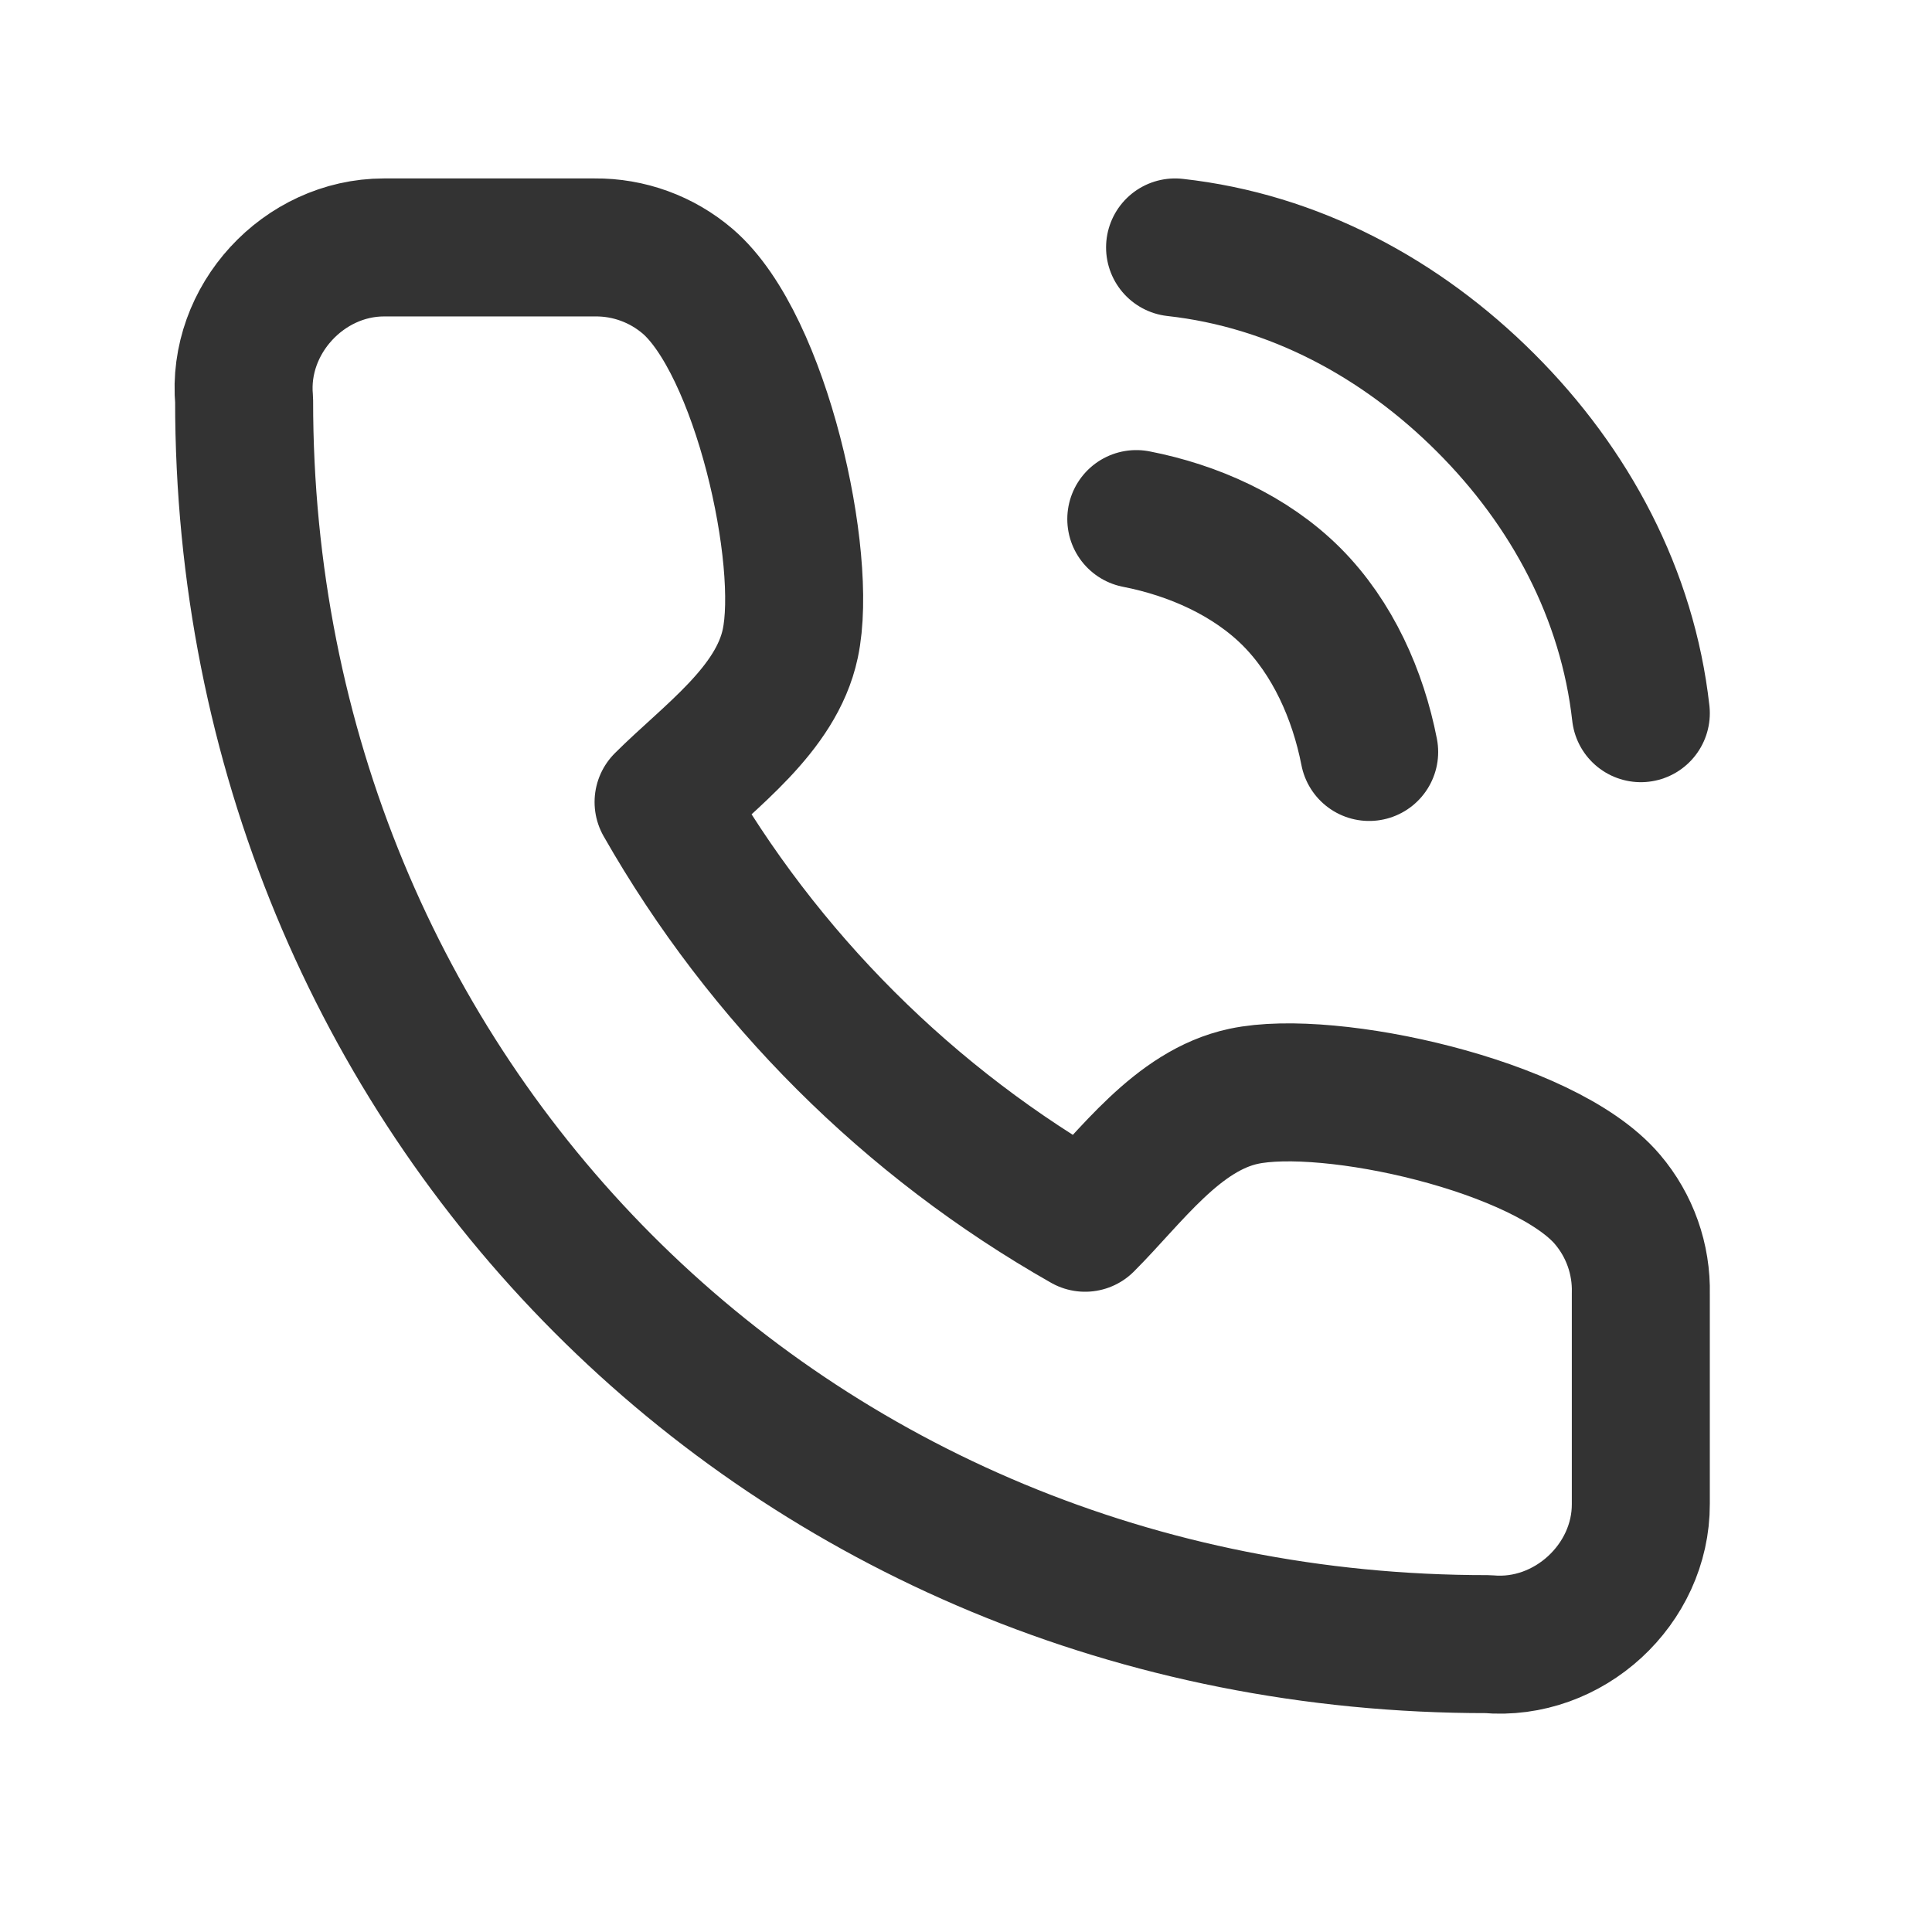 <svg width="28" height="28" viewBox="0 0 28 28" fill="none" xmlns="http://www.w3.org/2000/svg">
<path d="M16.468 7.523C17.297 7.685 18.12 8.051 18.718 8.648C19.315 9.246 19.681 10.069 19.843 10.898M17.03 3.586C18.753 3.777 20.304 4.611 21.53 5.836C22.757 7.061 23.587 8.613 23.78 10.336M23.78 18.747V21.796C23.784 22.961 22.736 23.934 21.56 23.828C11.405 23.836 3.53 15.888 3.538 5.801C3.432 4.631 4.401 3.587 5.564 3.586H8.619C9.113 3.581 9.592 3.756 9.967 4.077C11.032 4.992 11.717 8.095 11.453 9.328C11.248 10.291 10.277 10.965 9.617 11.624C11.066 14.168 13.177 16.274 15.726 17.721C16.386 17.062 17.061 16.093 18.026 15.888C19.264 15.624 22.387 16.31 23.297 17.383C23.62 17.763 23.792 18.249 23.78 18.747Z" stroke="#333333" stroke-width="2" stroke-linecap="round" stroke-linejoin="round"/>
</svg>
